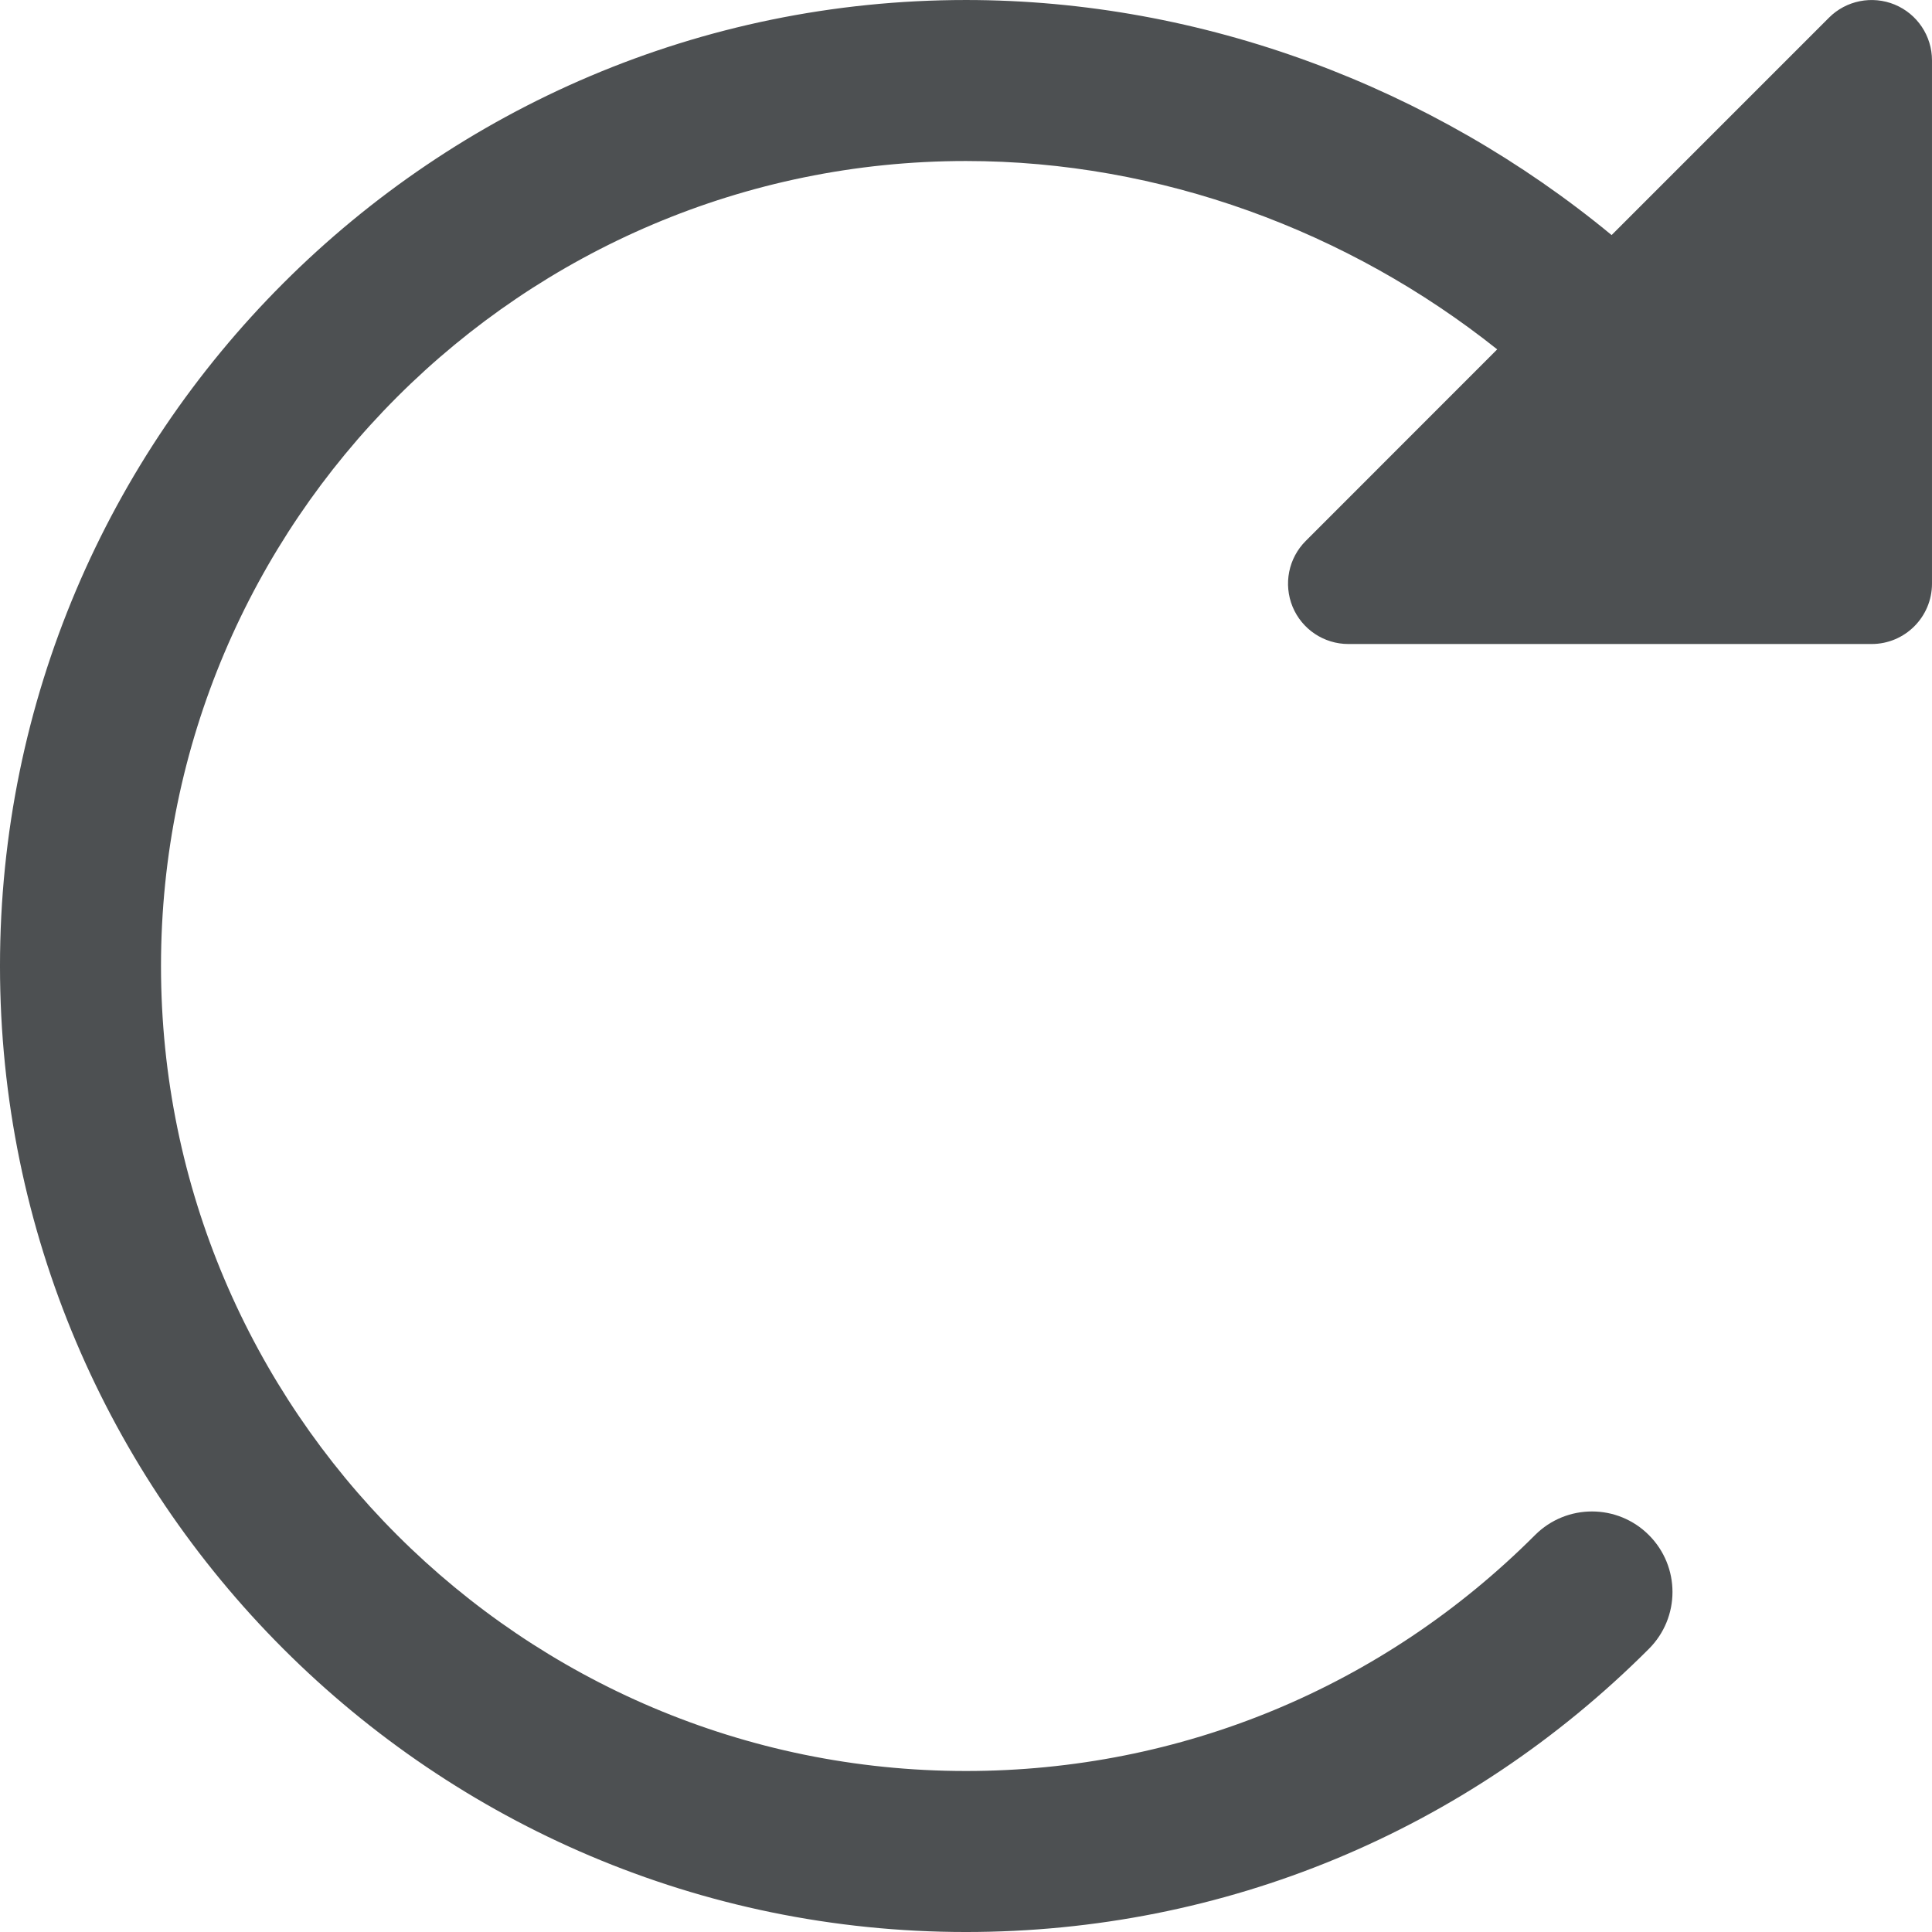 <?xml version="1.0"?>
<svg xmlns="http://www.w3.org/2000/svg" height="512px" viewBox="0 0 512 512" width="512px"><g transform="matrix(1 -2.44929e-16 2.44929e-16 1 -8.52651e-14 0)"><path d="m502.121 1.215c-5.973-2.453-12.863-1.109-17.43 3.477l-57.598 57.602c-47.488-39.211-108.418-62.293-171.094-62.293-141.164 0-256 114.836-256 256s114.836 256 256 256c68.332 0 132.609-26.645 180.969-75.031 8.344-8.34 8.344-21.82 0-30.164-8.34-8.34-21.82-8.34-30.164 0-40.297 40.32-93.867 62.527-150.805 62.527-117.633 0-213.332-95.699-213.332-213.332s95.699-213.332 213.332-213.332c51.414 0 101.332 18.496 140.777 49.918l-50.75 50.773c-4.586 4.586-5.93 11.457-3.477 17.43 2.473 5.973 8.297 9.879 14.781 9.879h138.668c8.832 0 16-7.168 16-16v-138.668c0-6.484-3.902-12.309-9.879-14.785zm0 0" data-original="#000000" class="active-path" data-old_color="#000000" fill="#4D5052"/></g> </svg>
